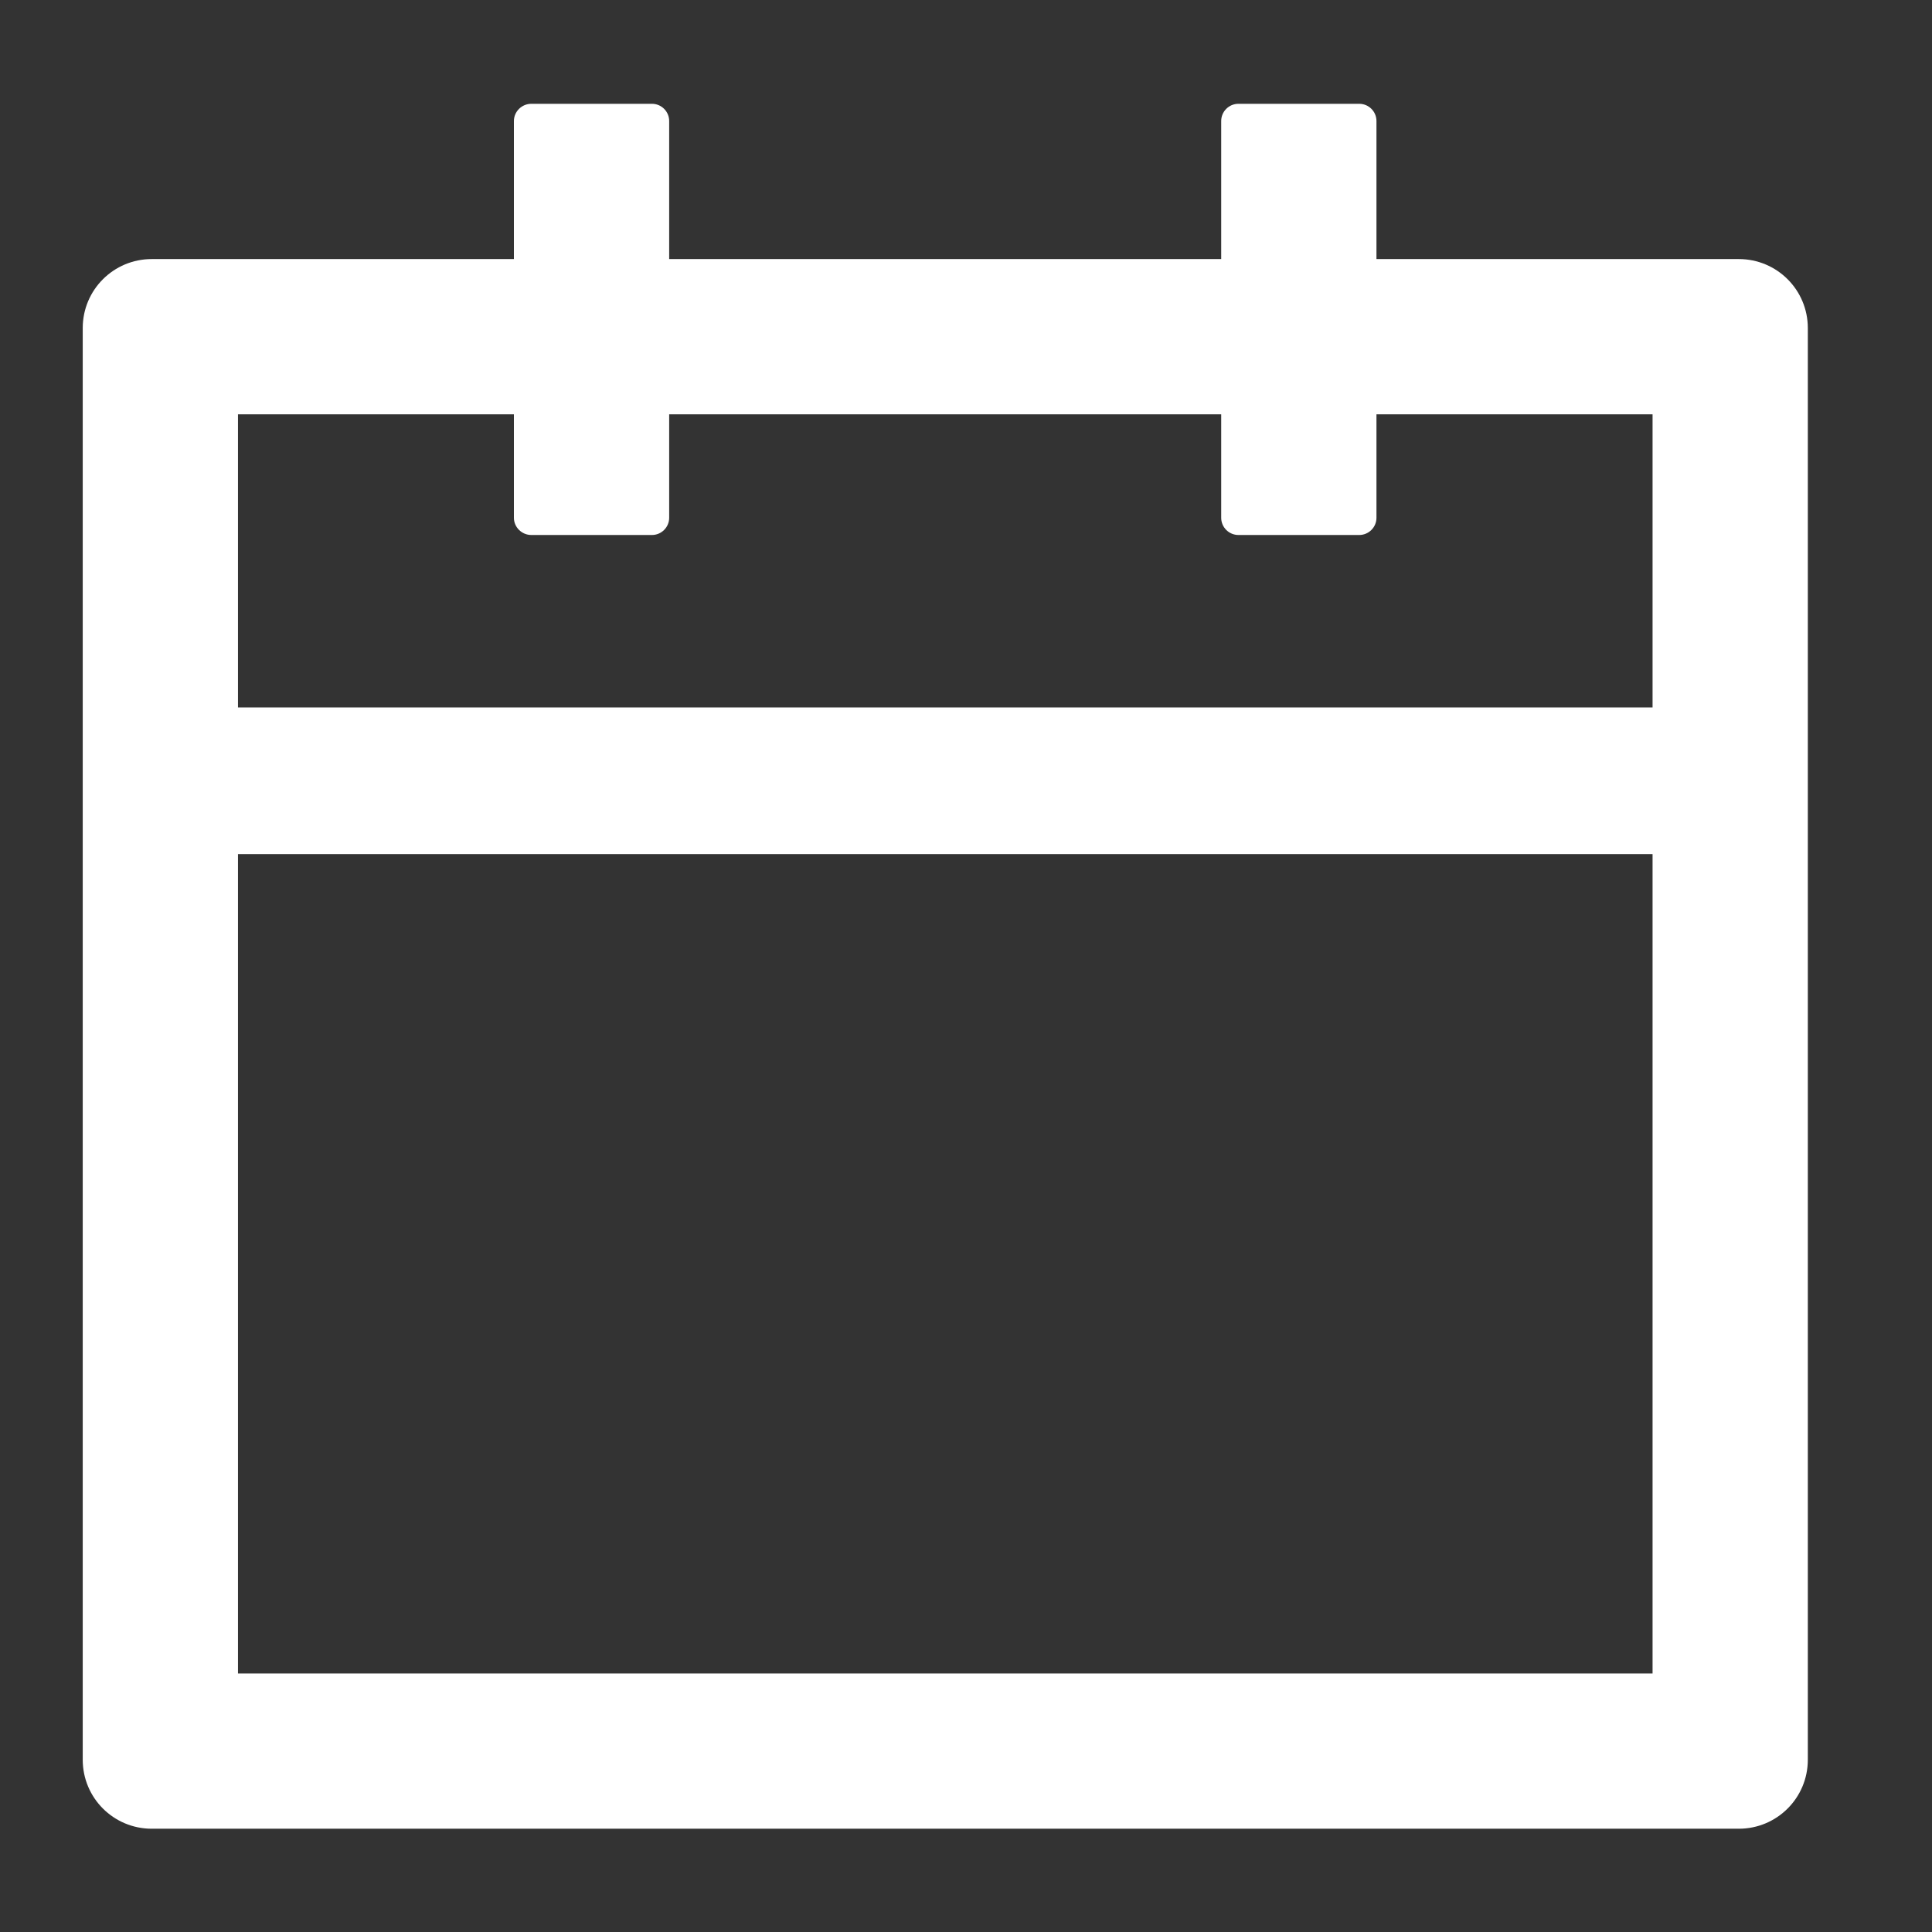<svg width="11" height="11" viewBox="0 0 11 11" fill="none" xmlns="http://www.w3.org/2000/svg">
<rect x="0" y="0" width="11" height="11" fill="#333333" stroke="none"/>
<path d="M9.9 1.475H7.837V0.689C7.837 0.635 7.793 0.591 7.739 0.591H7.051C6.997 0.591 6.953 0.635 6.953 0.689V1.475H3.81V0.689C3.81 0.635 3.766 0.591 3.712 0.591H3.025C2.971 0.591 2.926 0.635 2.926 0.689V1.475H0.864C0.647 1.475 0.471 1.65 0.471 1.868V10.019C0.471 10.237 0.647 10.412 0.864 10.412H9.9C10.117 10.412 10.293 10.237 10.293 10.019V1.868C10.293 1.65 10.117 1.475 9.9 1.475ZM9.409 9.528H1.355V4.863H9.409V9.528ZM1.355 4.028V2.359H2.926V2.948C2.926 3.002 2.971 3.046 3.025 3.046H3.712C3.766 3.046 3.81 3.002 3.81 2.948V2.359H6.953V2.948C6.953 3.002 6.997 3.046 7.051 3.046H7.739C7.793 3.046 7.837 3.002 7.837 2.948V2.359H9.409V4.028H1.355Z" fill="white"/>
</svg>
